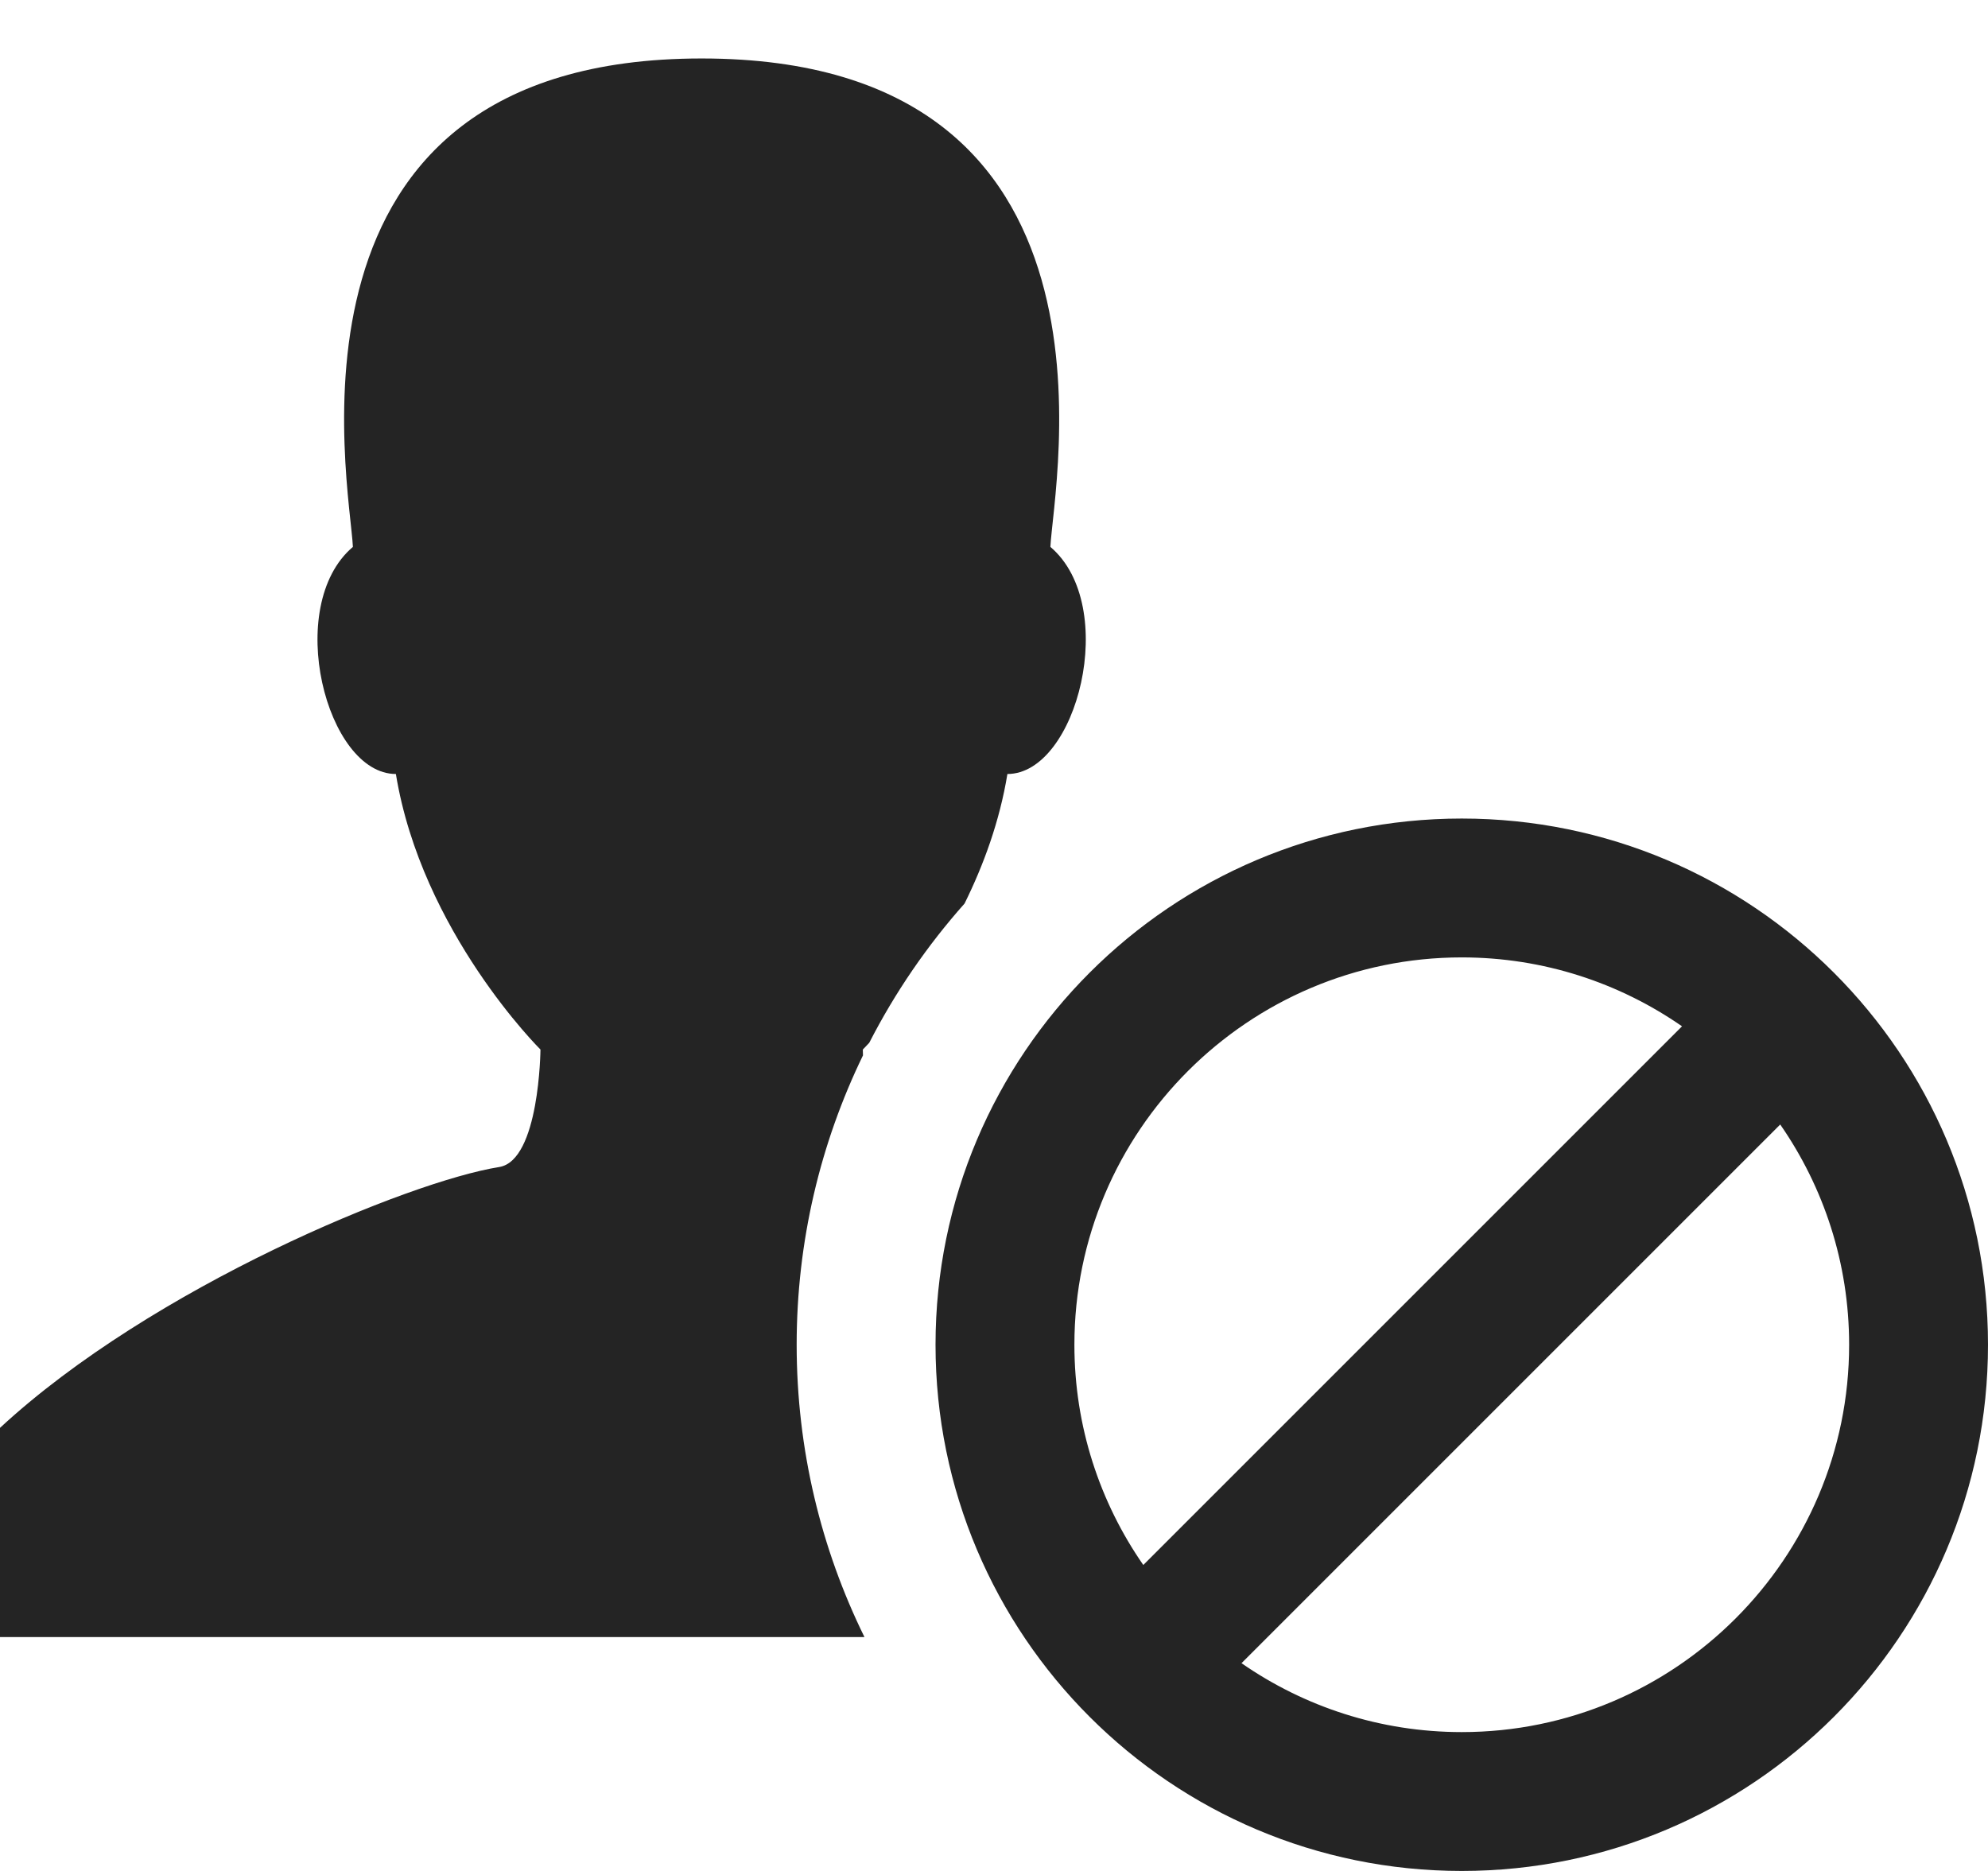 <?xml version="1.0" encoding="utf-8"?> <!-- Generator: IcoMoon.io --> <!DOCTYPE svg PUBLIC "-//W3C//DTD SVG 1.1//EN" "http://www.w3.org/Graphics/SVG/1.1/DTD/svg11.dtd"> <svg width="544" height="512" viewBox="0 0 544 512" xmlns="http://www.w3.org/2000/svg" xmlns:xlink="http://www.w3.org/1999/xlink" fill="#242424"><path d="M 218.00,368.00 C 218.00,396.688 224.681,423.841 236.555,448.00 L 192.00,448.00 L 0.00,448.00 L 0.00,390.743 C 41.682,352.17 112.118,323.262 136.586,319.368 C 147.641,317.609 147.893,287.211 147.893,287.211 C 147.893,287.211 115.408,255.053 108.329,211.81 C 89.283,211.81 77.521,165.837 96.568,149.662 C 95.775,132.635 72.089,16.00 192.00,16.00 C 311.911,16.00 288.227,132.635 287.43,149.662 C 306.478,165.837 294.714,211.81 275.669,211.81 C 273.538,224.827 269.098,236.827 263.942,247.261 C 253.726,258.761 244.935,271.551 237.865,285.366 C 236.756,286.563 236.105,287.211 236.105,287.211 C 236.105,287.211 236.11,287.808 236.148,288.815 C 224.526,312.77 218.00,339.636 218.00,368.00 ZM 400.00,224.00c-79.529,0.00-144.00,64.471-144.00,144.00s 64.471,144.00, 144.00,144.00s 144.00-64.471, 144.00-144.00S 479.529,224.00, 400.00,224.00z M 294.00,368.00 c0.00-58.448, 47.552-106.00, 106.00-106.00c 22.375,0.00, 43.149,6.975, 60.274,18.856L 312.856,428.274C 300.975,411.149, 294.00,390.375, 294.00,368.00z M 400.00,474.00 c-22.375,0.00-43.149-6.975-60.274-18.856l 147.418-147.418C 499.025,324.851, 506.00,345.625, 506.00,368.00C 506.00,426.448, 458.448,474.00, 400.00,474.00z" ></path></svg>